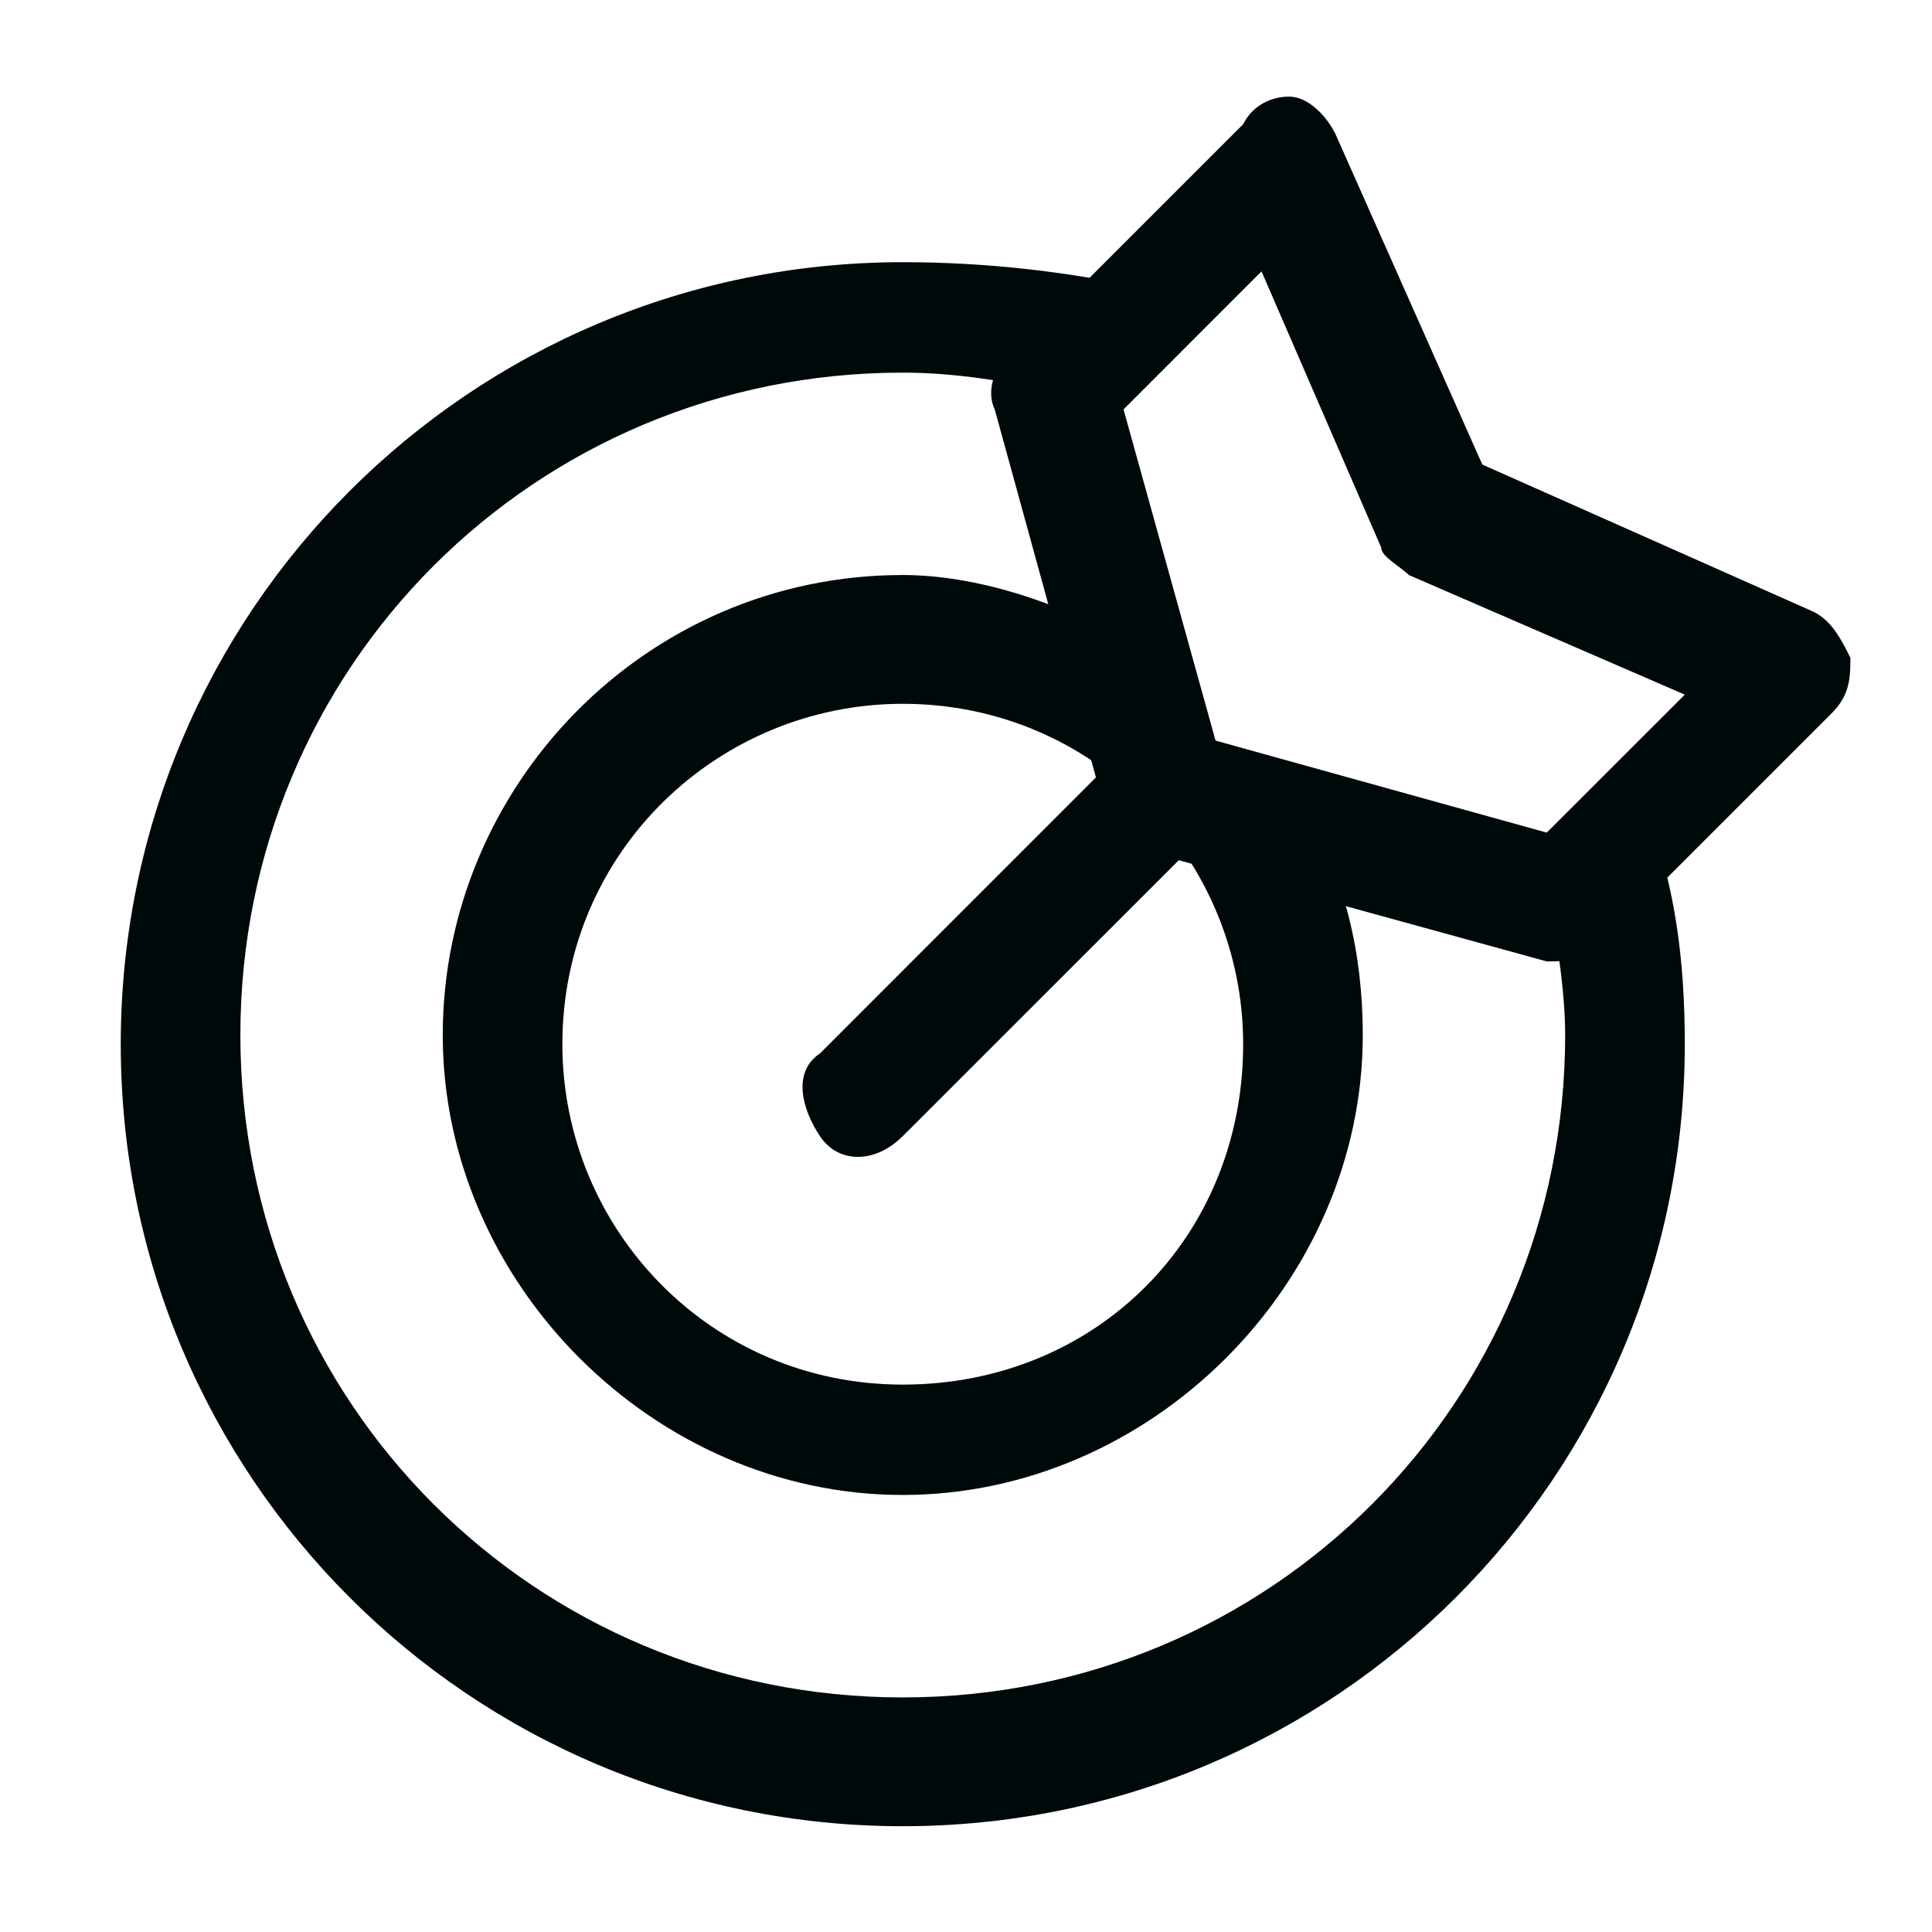 <svg width="24" height="24" viewBox="0 0 24 24" fill="none" xmlns="http://www.w3.org/2000/svg">
<path d="M18.757 6.685C18.414 6.228 17.957 5.885 17.614 5.543L17.957 6.343L18.757 6.685Z" fill="#00090A"/>
<path d="M19.443 11.143L19.214 11.029C19.329 11.6 19.443 12.286 19.443 12.857C19.443 17.429 15.786 21.086 11.214 21.086C6.643 21.086 2.986 17.429 2.986 12.857C2.986 8.286 6.643 4.629 11.214 4.629C11.9 4.629 12.471 4.743 13.157 4.857V4.743L14.3 3.6C13.271 3.371 12.243 3.257 11.214 3.257C5.843 3.257 1.5 7.6 1.5 12.972C1.5 18.343 5.843 22.686 11.214 22.686C16.586 22.686 20.929 18.343 20.929 12.972C20.929 11.943 20.814 11.029 20.471 10.114L19.443 11.143Z" fill="#00090A"/>
<path d="M13.957 7.943C13.157 7.486 12.129 7.143 11.214 7.143C8.014 7.143 5.5 9.771 5.5 12.857C5.5 15.943 8.129 18.571 11.214 18.571C14.3 18.571 16.929 15.943 16.929 12.857C16.929 11.829 16.7 10.914 16.243 10.114L14.529 9.657L13.957 7.943ZM11.214 17.2C8.814 17.2 6.986 15.257 6.986 12.971C6.986 10.571 8.929 8.743 11.214 8.743C13.614 8.743 15.443 10.686 15.443 12.971C15.443 15.371 13.614 17.2 11.214 17.2Z" fill="#00090A"/>
<path fill-rule="evenodd" clip-rule="evenodd" d="M16.014 1.2C16.243 1.2 16.471 1.429 16.586 1.657L18.414 5.771L22.529 7.6C22.757 7.714 22.872 7.943 22.986 8.171C22.986 8.4 22.986 8.629 22.757 8.857L19.9 11.714C19.672 11.943 19.443 11.943 19.214 11.943L14.643 10.686L11.214 14.114C10.871 14.457 10.414 14.457 10.186 14.114C9.957 13.771 9.843 13.314 10.186 13.086L13.614 9.657L12.357 5.086C12.243 4.857 12.357 4.514 12.586 4.4L15.443 1.543C15.557 1.314 15.786 1.2 16.014 1.2ZM15.1 9.2L19.214 10.343L20.929 8.629L17.5 7.143C17.386 7.029 17.157 6.914 17.157 6.8L15.671 3.371L13.957 5.086L15.1 9.2Z" fill="#00090A"/>
</svg>
